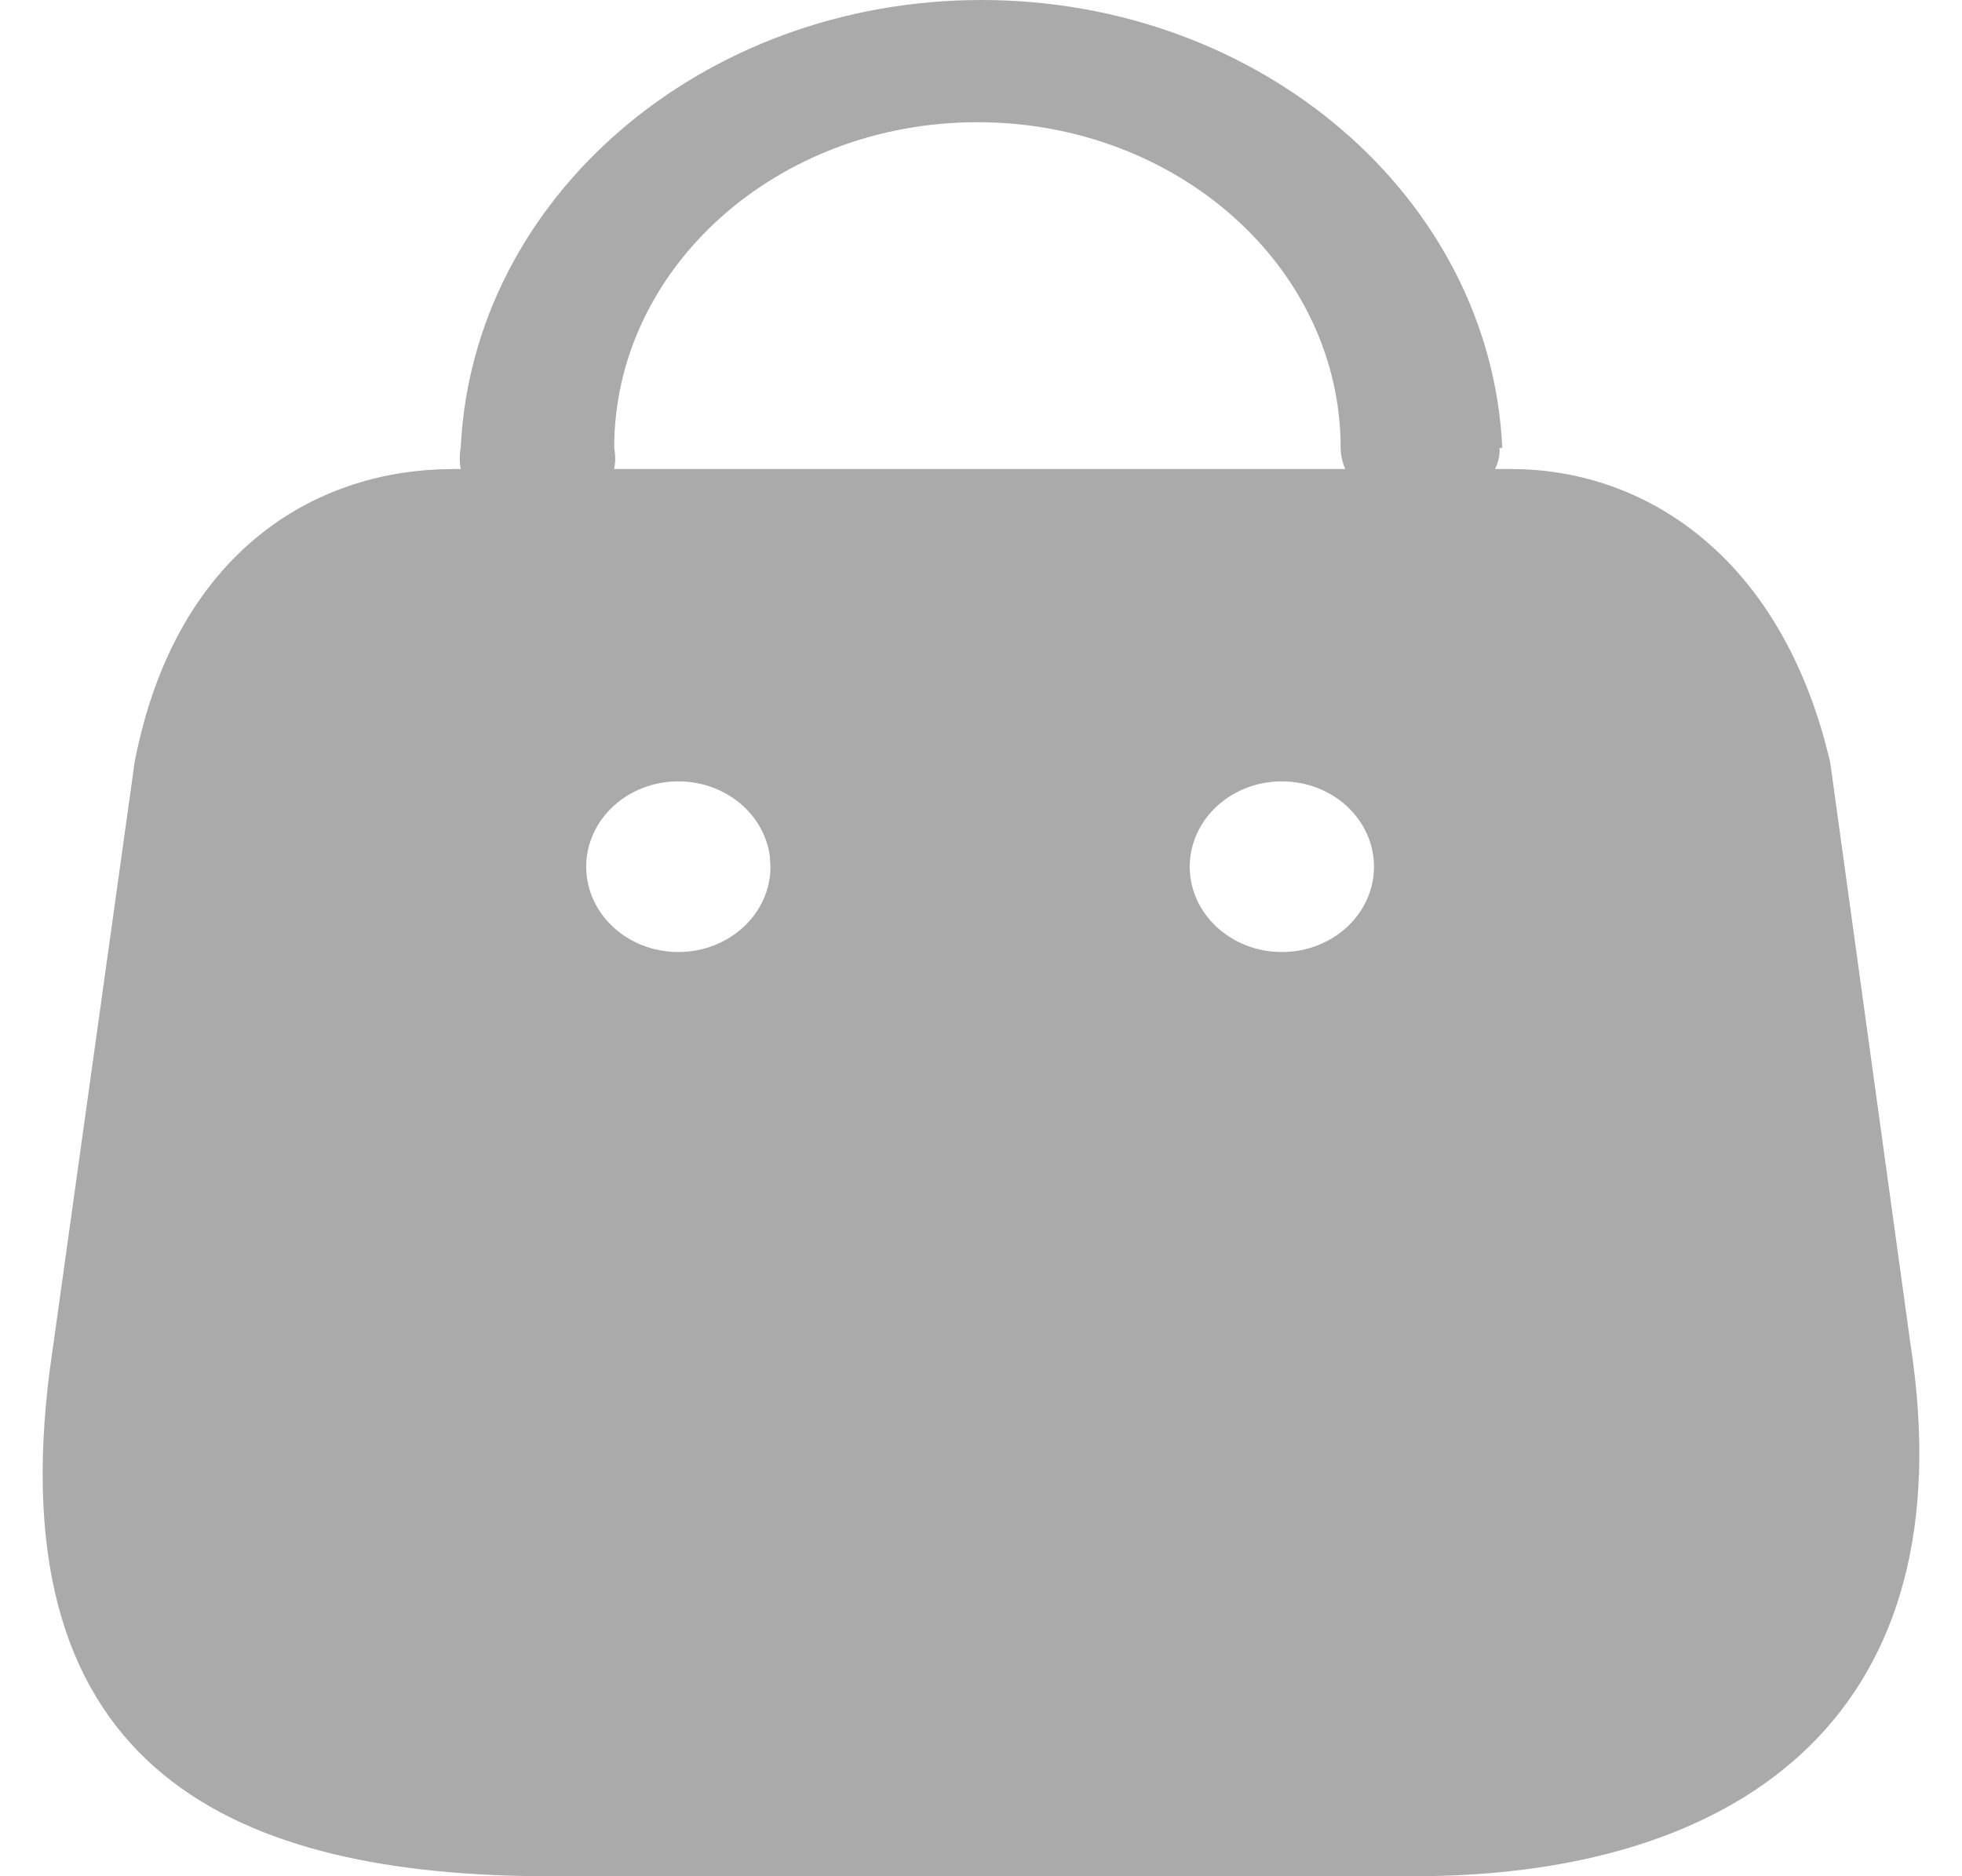 <svg width="23" height="22" viewBox="0 0 23 22" fill="none" xmlns="http://www.w3.org/2000/svg">
<path d="M11.506 0C14.781 0 17.474 2.317 17.611 5.252H17.579C17.583 5.337 17.565 5.422 17.526 5.5H17.717C19.204 5.5 20.762 6.428 21.386 8.668L21.454 8.932L22.394 15.746C23.07 20.092 20.428 21.92 16.824 21.997L16.583 22H6.45C2.788 22 -0.035 20.799 0.586 16.042L0.628 15.746L1.579 8.932C2.048 6.52 3.621 5.568 5.137 5.504L5.305 5.5H5.401C5.385 5.418 5.385 5.334 5.401 5.252C5.538 2.317 8.231 0 11.506 0ZM7.952 9.162C7.355 9.162 6.872 9.61 6.872 10.163C6.872 10.715 7.355 11.163 7.952 11.163C8.548 11.163 9.032 10.715 9.032 10.163L9.024 10.037C8.957 9.544 8.503 9.162 7.952 9.162ZM15.027 9.162C14.431 9.162 13.947 9.61 13.947 10.163C13.947 10.715 14.431 11.163 15.027 11.163C15.624 11.163 16.107 10.715 16.107 10.163C16.107 9.61 15.624 9.162 15.027 9.162ZM11.458 1.433C9.106 1.433 7.2 3.143 7.2 5.252C7.216 5.334 7.216 5.418 7.2 5.5H15.77C15.736 5.421 15.717 5.337 15.716 5.252C15.716 3.143 13.81 1.433 11.458 1.433Z" fill="#AAAAAA"/>
</svg>
